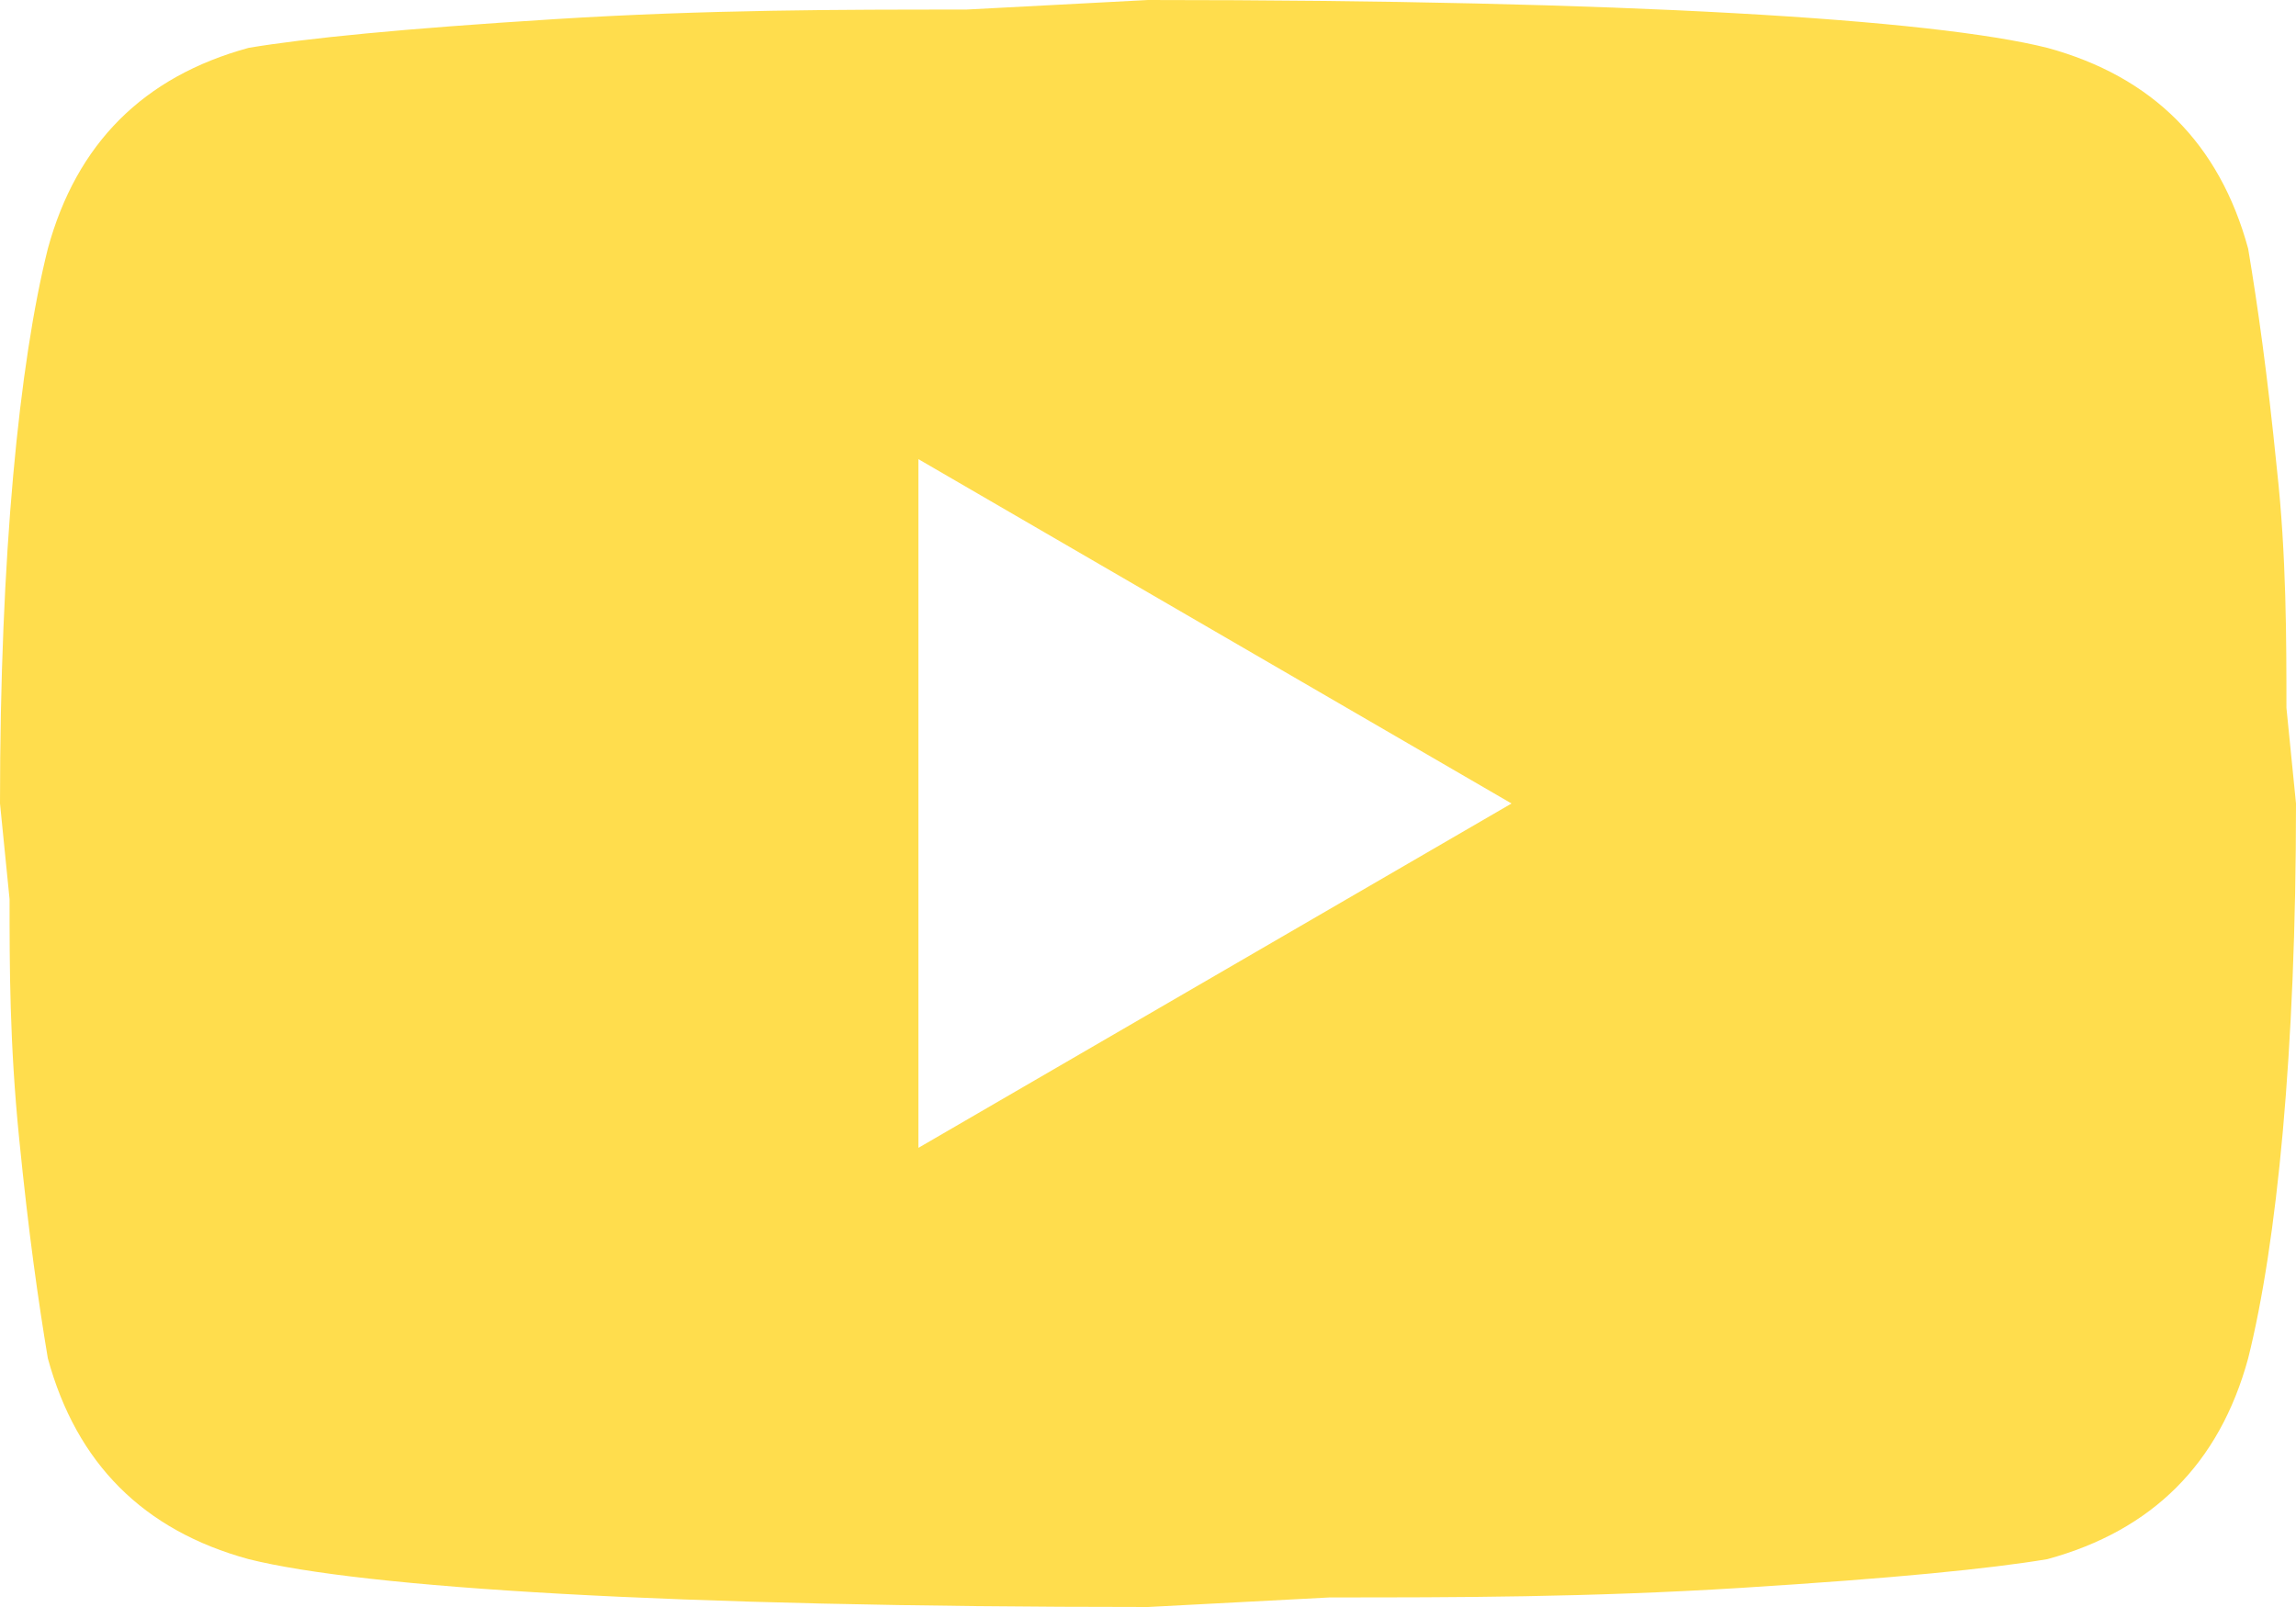 <svg version="1.1" id="youtube" xmlns="http://www.w3.org/2000/svg" xmlns:xlink="http://www.w3.org/1999/xlink" x="0px" y="0px"
	 viewBox="0 0 24 16.8" style="enable-background:new 0 0 24 16.8;" xml:space="preserve">
<style type="text/css">
	.st0{fill:#FFDD4D;}
</style>
<path class="st0" d="M23.8,4.9c-0.1-1-0.2-1.7-0.3-2.3c-0.3-1.1-1-1.8-2.1-2.1C20.2,0.2,17,0,12,0l-1.9,0.1c-1.3,0-2.7,0-4.3,0.1
	C4.2,0.3,3.2,0.4,2.6,0.5c-1.1,0.3-1.8,1-2.1,2.1C0.2,3.8,0,5.8,0,8.4l0.1,1c0,0.7,0,1.5,0.1,2.5c0.1,1,0.2,1.7,0.3,2.3
	c0.3,1.1,1,1.8,2.1,2.1c1.2,0.3,4.4,0.5,9.4,0.5l1.9-0.1c1.3,0,2.7,0,4.3-0.1c1.6-0.1,2.6-0.2,3.2-0.3c1.1-0.3,1.8-1,2.1-2.1
	C23.8,13,24,11,24,8.4l-0.1-1C23.9,6.7,23.9,5.8,23.8,4.9z M15.8,8.4L9.6,12V4.8L15.8,8.4z"/>
</svg>
